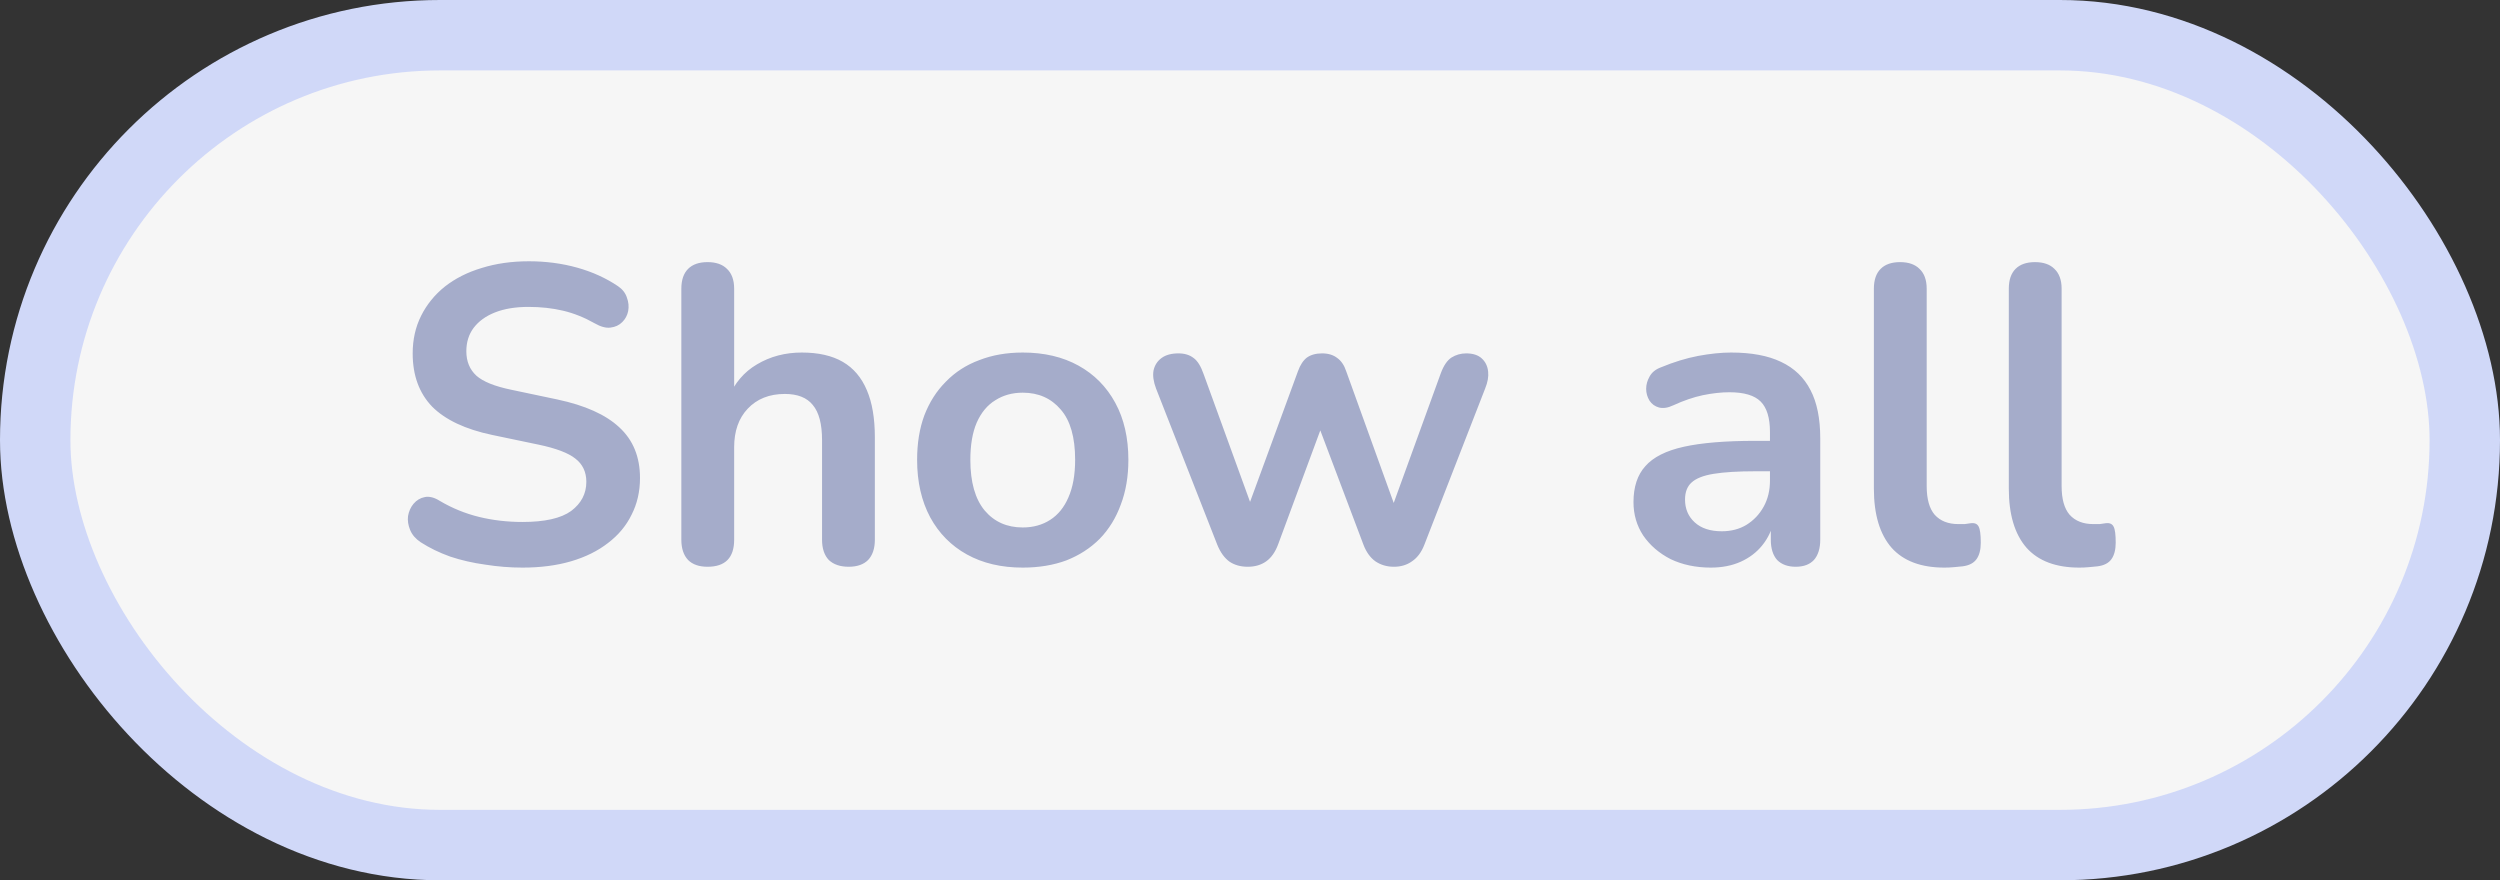 <svg width="71" height="25" viewBox="0 0 71 25" fill="none" xmlns="http://www.w3.org/2000/svg">
<rect x="0" y="0" width="71" height="25" fill="#333333" stroke="none"/>
<rect x="1" y="1" width="69" height="23" rx="11.5" fill="#F6F6F6" stroke="#D0D8F8" stroke-width="2"/>
<path d="M14.84 16.12C14.488 16.12 14.136 16.092 13.784 16.036C13.432 15.988 13.1 15.912 12.788 15.808C12.476 15.696 12.196 15.56 11.948 15.4C11.804 15.304 11.704 15.188 11.648 15.052C11.592 14.916 11.572 14.784 11.588 14.656C11.612 14.52 11.664 14.404 11.744 14.308C11.832 14.204 11.94 14.14 12.068 14.116C12.196 14.092 12.336 14.128 12.488 14.224C12.84 14.432 13.212 14.584 13.604 14.68C13.996 14.776 14.408 14.824 14.84 14.824C15.472 14.824 15.932 14.72 16.22 14.512C16.508 14.296 16.652 14.02 16.652 13.684C16.652 13.404 16.548 13.184 16.34 13.024C16.14 12.864 15.792 12.732 15.296 12.628L13.976 12.352C13.216 12.192 12.648 11.924 12.272 11.548C11.904 11.164 11.72 10.66 11.72 10.036C11.72 9.644 11.8 9.288 11.96 8.968C12.12 8.648 12.344 8.372 12.632 8.14C12.928 7.908 13.276 7.732 13.676 7.612C14.084 7.484 14.532 7.42 15.02 7.42C15.5 7.42 15.956 7.48 16.388 7.6C16.82 7.72 17.208 7.896 17.552 8.128C17.68 8.216 17.764 8.324 17.804 8.452C17.852 8.58 17.864 8.708 17.84 8.836C17.816 8.956 17.76 9.06 17.672 9.148C17.584 9.236 17.472 9.288 17.336 9.304C17.208 9.32 17.06 9.28 16.892 9.184C16.596 9.016 16.296 8.896 15.992 8.824C15.688 8.752 15.36 8.716 15.008 8.716C14.64 8.716 14.324 8.768 14.06 8.872C13.796 8.976 13.592 9.124 13.448 9.316C13.312 9.5 13.244 9.72 13.244 9.976C13.244 10.264 13.34 10.496 13.532 10.672C13.724 10.84 14.052 10.972 14.516 11.068L15.824 11.344C16.616 11.512 17.204 11.776 17.588 12.136C17.98 12.496 18.176 12.976 18.176 13.576C18.176 13.96 18.096 14.308 17.936 14.62C17.784 14.932 17.56 15.2 17.264 15.424C16.976 15.648 16.628 15.82 16.22 15.94C15.812 16.06 15.352 16.12 14.84 16.12ZM20.094 16.096C19.854 16.096 19.67 16.032 19.542 15.904C19.414 15.768 19.35 15.576 19.35 15.328V8.2C19.35 7.952 19.414 7.764 19.542 7.636C19.67 7.508 19.854 7.444 20.094 7.444C20.334 7.444 20.518 7.508 20.646 7.636C20.782 7.764 20.85 7.952 20.85 8.2V11.308H20.682C20.858 10.884 21.13 10.564 21.498 10.348C21.874 10.124 22.298 10.012 22.77 10.012C23.242 10.012 23.63 10.1 23.934 10.276C24.238 10.452 24.466 10.72 24.618 11.08C24.77 11.432 24.846 11.88 24.846 12.424V15.328C24.846 15.576 24.782 15.768 24.654 15.904C24.526 16.032 24.342 16.096 24.102 16.096C23.862 16.096 23.674 16.032 23.538 15.904C23.41 15.768 23.346 15.576 23.346 15.328V12.496C23.346 12.04 23.258 11.708 23.082 11.5C22.914 11.292 22.65 11.188 22.29 11.188C21.85 11.188 21.498 11.328 21.234 11.608C20.978 11.88 20.85 12.244 20.85 12.7V15.328C20.85 15.84 20.598 16.096 20.094 16.096ZM29.046 16.12C28.438 16.12 27.91 15.996 27.462 15.748C27.014 15.5 26.666 15.148 26.418 14.692C26.17 14.228 26.046 13.684 26.046 13.06C26.046 12.588 26.114 12.168 26.25 11.8C26.394 11.424 26.598 11.104 26.862 10.84C27.126 10.568 27.442 10.364 27.81 10.228C28.178 10.084 28.59 10.012 29.046 10.012C29.654 10.012 30.182 10.136 30.63 10.384C31.078 10.632 31.426 10.984 31.674 11.44C31.922 11.896 32.046 12.436 32.046 13.06C32.046 13.532 31.974 13.956 31.83 14.332C31.694 14.708 31.494 15.032 31.23 15.304C30.966 15.568 30.65 15.772 30.282 15.916C29.914 16.052 29.502 16.12 29.046 16.12ZM29.046 14.98C29.342 14.98 29.602 14.908 29.826 14.764C30.05 14.62 30.222 14.408 30.342 14.128C30.47 13.84 30.534 13.484 30.534 13.06C30.534 12.42 30.398 11.944 30.126 11.632C29.854 11.312 29.494 11.152 29.046 11.152C28.75 11.152 28.49 11.224 28.266 11.368C28.042 11.504 27.866 11.716 27.738 12.004C27.618 12.284 27.558 12.636 27.558 13.06C27.558 13.692 27.694 14.172 27.966 14.5C28.238 14.82 28.598 14.98 29.046 14.98ZM35.435 16.096C35.235 16.096 35.063 16.048 34.919 15.952C34.775 15.848 34.659 15.688 34.571 15.472L32.831 11.032C32.759 10.84 32.735 10.672 32.759 10.528C32.791 10.376 32.867 10.256 32.987 10.168C33.107 10.08 33.267 10.036 33.467 10.036C33.643 10.036 33.787 10.08 33.899 10.168C34.011 10.248 34.107 10.404 34.187 10.636L35.639 14.632H35.363L36.863 10.54C36.927 10.364 37.011 10.236 37.115 10.156C37.227 10.076 37.371 10.036 37.547 10.036C37.723 10.036 37.867 10.08 37.979 10.168C38.091 10.248 38.175 10.372 38.231 10.54L39.707 14.632H39.455L40.919 10.6C40.999 10.384 41.099 10.236 41.219 10.156C41.347 10.076 41.487 10.036 41.639 10.036C41.831 10.036 41.979 10.084 42.083 10.18C42.187 10.276 42.247 10.4 42.263 10.552C42.279 10.696 42.251 10.856 42.179 11.032L40.451 15.472C40.371 15.68 40.255 15.836 40.103 15.94C39.959 16.044 39.787 16.096 39.587 16.096C39.387 16.096 39.211 16.044 39.059 15.94C38.915 15.836 38.803 15.68 38.723 15.472L37.151 11.308H37.835L36.299 15.46C36.219 15.676 36.107 15.836 35.963 15.94C35.819 16.044 35.643 16.096 35.435 16.096ZM48.587 16.12C48.163 16.12 47.783 16.04 47.447 15.88C47.119 15.712 46.859 15.488 46.667 15.208C46.483 14.928 46.391 14.612 46.391 14.26C46.391 13.828 46.503 13.488 46.727 13.24C46.951 12.984 47.315 12.8 47.819 12.688C48.323 12.576 48.999 12.52 49.847 12.52H50.447V13.384H49.859C49.363 13.384 48.967 13.408 48.671 13.456C48.375 13.504 48.163 13.588 48.035 13.708C47.915 13.82 47.855 13.98 47.855 14.188C47.855 14.452 47.947 14.668 48.131 14.836C48.315 15.004 48.571 15.088 48.899 15.088C49.163 15.088 49.395 15.028 49.595 14.908C49.803 14.78 49.967 14.608 50.087 14.392C50.207 14.176 50.267 13.928 50.267 13.648V12.268C50.267 11.868 50.179 11.58 50.003 11.404C49.827 11.228 49.531 11.14 49.115 11.14C48.883 11.14 48.631 11.168 48.359 11.224C48.095 11.28 47.815 11.376 47.519 11.512C47.367 11.584 47.231 11.604 47.111 11.572C46.999 11.54 46.911 11.476 46.847 11.38C46.783 11.276 46.751 11.164 46.751 11.044C46.751 10.924 46.783 10.808 46.847 10.696C46.911 10.576 47.019 10.488 47.171 10.432C47.539 10.28 47.891 10.172 48.227 10.108C48.571 10.044 48.883 10.012 49.163 10.012C49.739 10.012 50.211 10.1 50.579 10.276C50.955 10.452 51.235 10.72 51.419 11.08C51.603 11.432 51.695 11.888 51.695 12.448V15.328C51.695 15.576 51.635 15.768 51.515 15.904C51.395 16.032 51.223 16.096 50.999 16.096C50.775 16.096 50.599 16.032 50.471 15.904C50.351 15.768 50.291 15.576 50.291 15.328V14.752H50.387C50.331 15.032 50.219 15.276 50.051 15.484C49.891 15.684 49.687 15.84 49.439 15.952C49.191 16.064 48.907 16.12 48.587 16.12ZM55.221 16.12C54.557 16.12 54.057 15.932 53.721 15.556C53.386 15.172 53.218 14.612 53.218 13.876V8.2C53.218 7.952 53.282 7.764 53.41 7.636C53.538 7.508 53.721 7.444 53.962 7.444C54.202 7.444 54.386 7.508 54.514 7.636C54.65 7.764 54.718 7.952 54.718 8.2V13.804C54.718 14.172 54.794 14.444 54.946 14.62C55.105 14.796 55.33 14.884 55.617 14.884C55.681 14.884 55.742 14.884 55.797 14.884C55.853 14.876 55.91 14.868 55.965 14.86C56.078 14.844 56.154 14.876 56.194 14.956C56.233 15.028 56.254 15.18 56.254 15.412C56.254 15.612 56.214 15.768 56.133 15.88C56.053 15.992 55.922 16.06 55.737 16.084C55.657 16.092 55.574 16.1 55.486 16.108C55.398 16.116 55.309 16.12 55.221 16.12ZM59.053 16.12C58.389 16.12 57.889 15.932 57.553 15.556C57.218 15.172 57.05 14.612 57.05 13.876V8.2C57.05 7.952 57.114 7.764 57.242 7.636C57.37 7.508 57.553 7.444 57.794 7.444C58.033 7.444 58.218 7.508 58.346 7.636C58.481 7.764 58.55 7.952 58.55 8.2V13.804C58.55 14.172 58.626 14.444 58.778 14.62C58.938 14.796 59.161 14.884 59.45 14.884C59.514 14.884 59.574 14.884 59.63 14.884C59.685 14.876 59.742 14.868 59.797 14.86C59.91 14.844 59.986 14.876 60.026 14.956C60.066 15.028 60.086 15.18 60.086 15.412C60.086 15.612 60.045 15.768 59.965 15.88C59.886 15.992 59.754 16.06 59.569 16.084C59.489 16.092 59.406 16.1 59.318 16.108C59.23 16.116 59.142 16.12 59.053 16.12Z" fill="#A5ACCA"/>
</svg>
